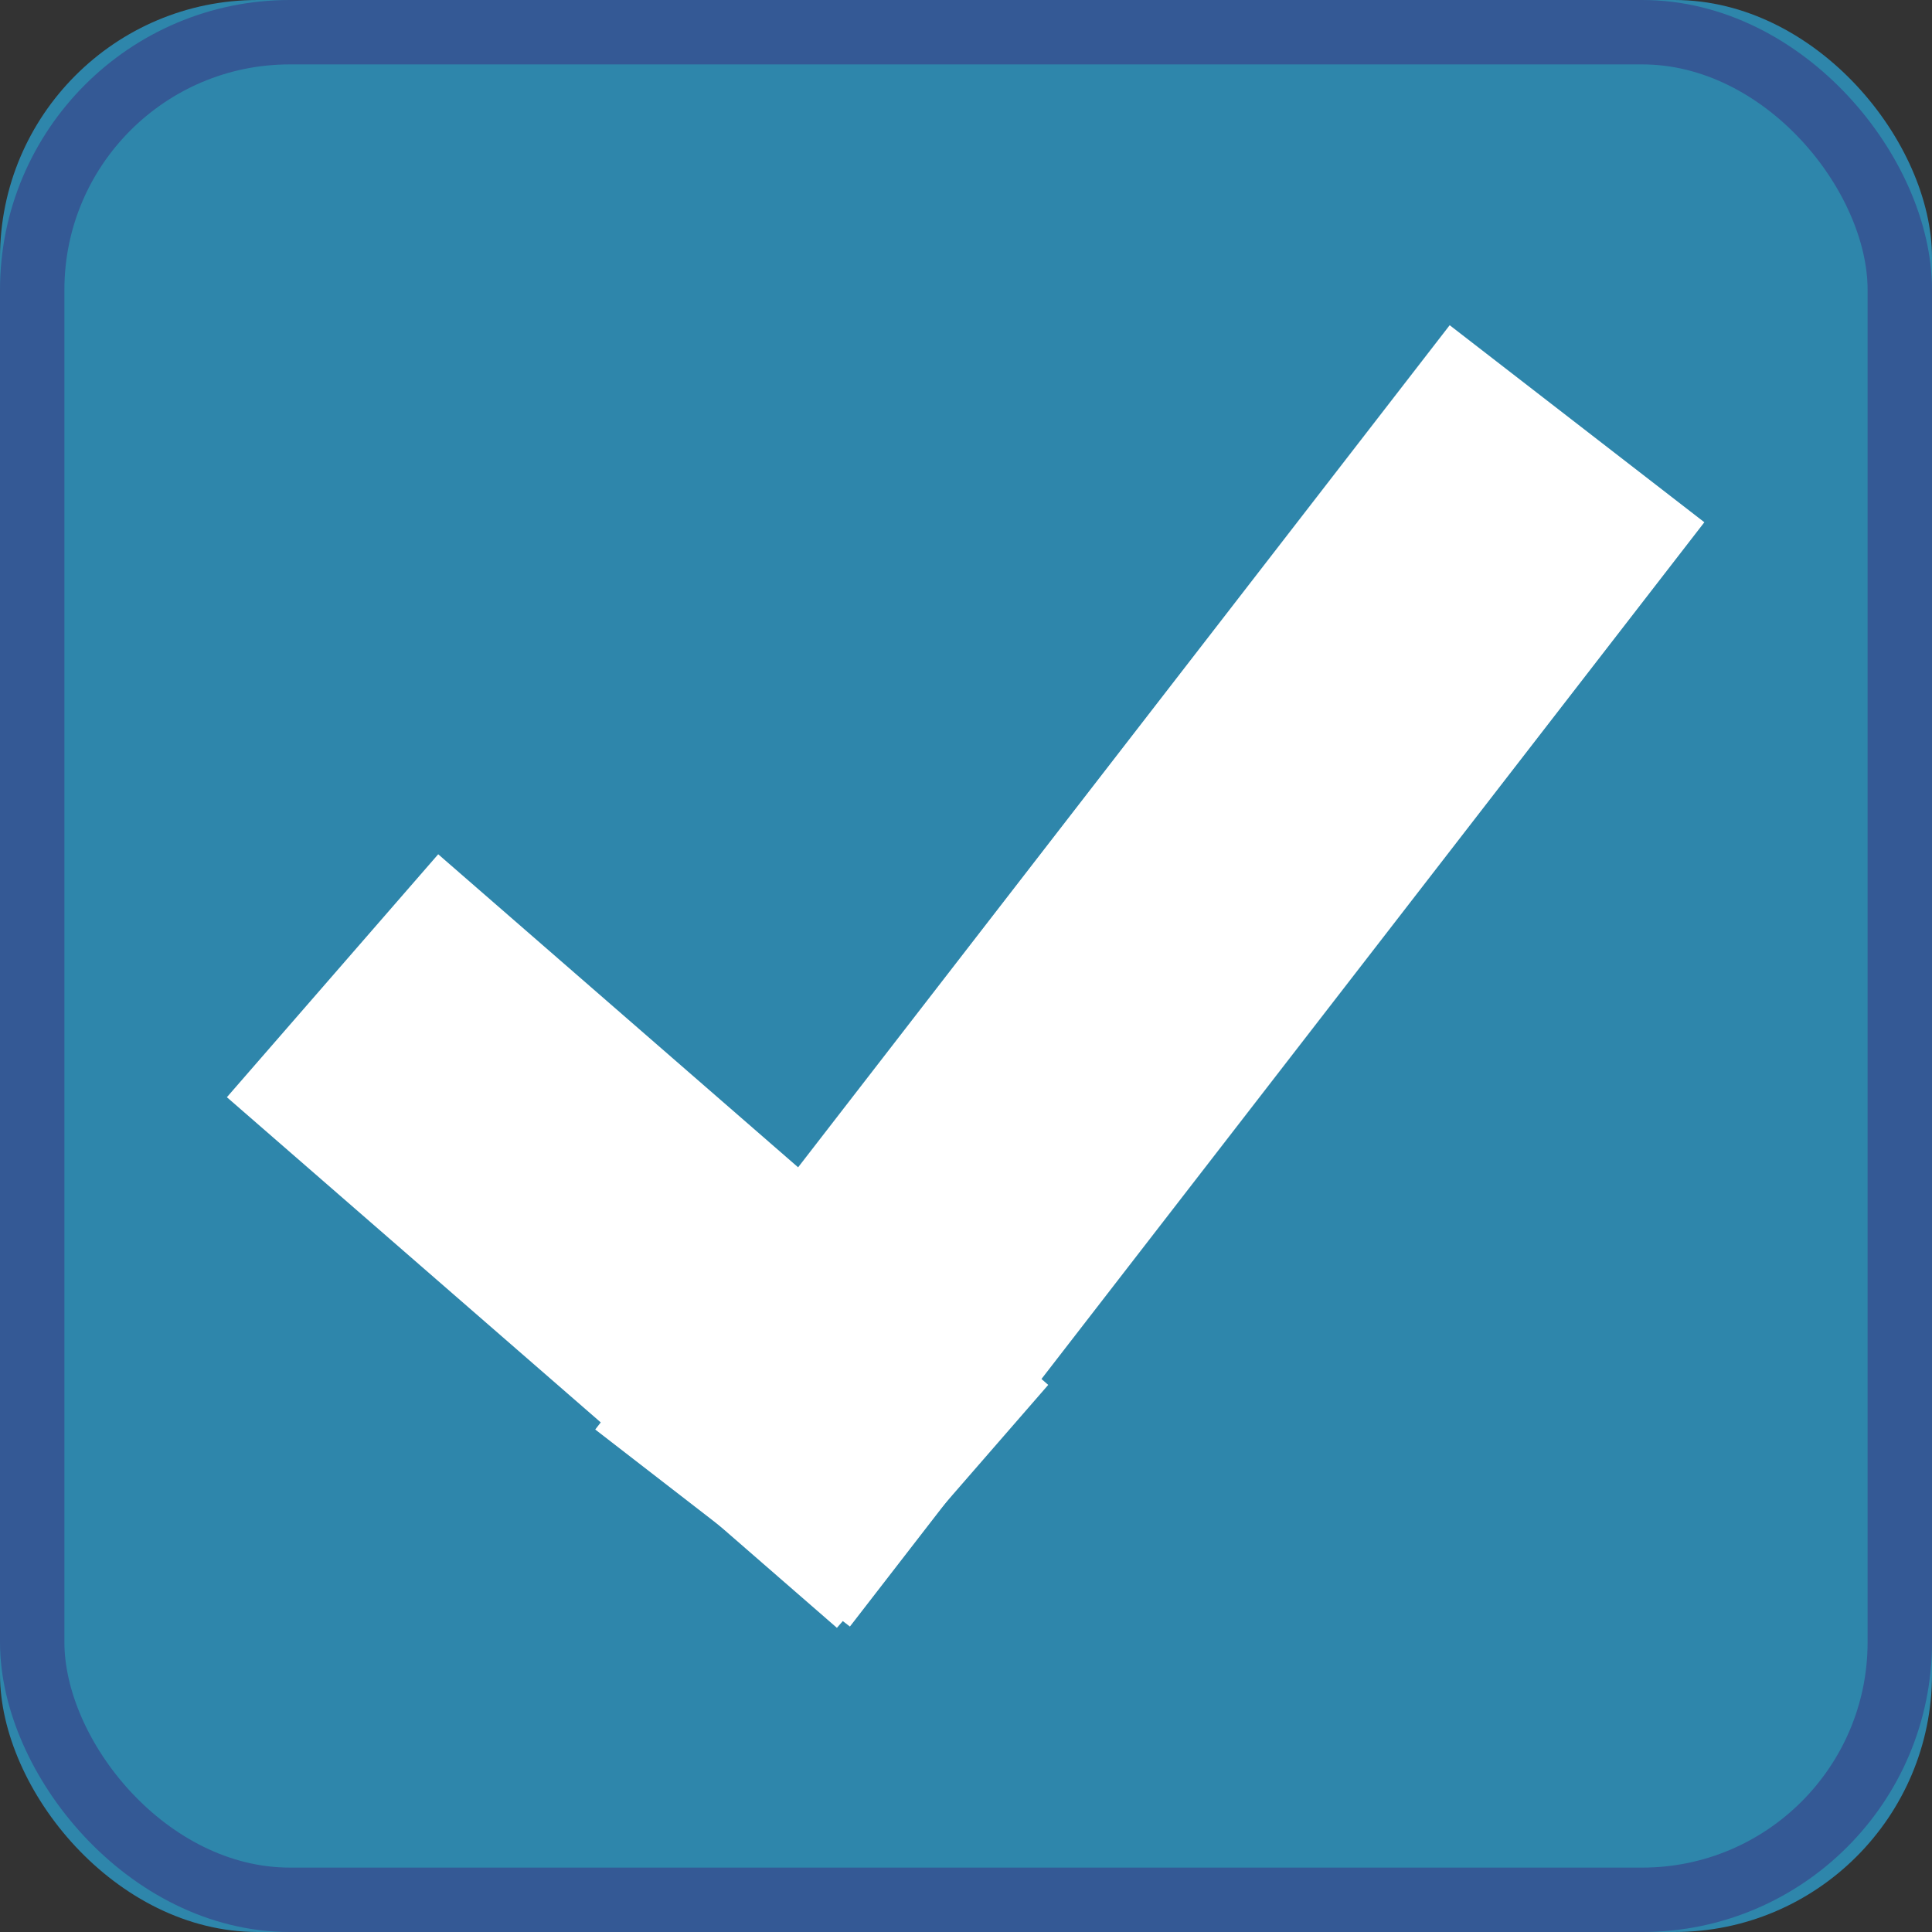 
<svg width="30px" height="30px" viewBox="0 0 30 30" version="1.1" xmlns="http://www.w3.org/2000/svg" xmlns:xlink="http://www.w3.org/1999/xlink">
    <rect x="0" y="0" width="30" height="30" fill="#333333" stroke="none"/>
    <!-- Generator: Sketch 45.2 (43514) - http://www.bohemiancoding.com/sketch -->
    <desc>Created with Sketch.</desc>
    <defs>
        <rect id="path-1" x="0" y="0" width="30" height="30" rx="4"></rect>
    </defs>
    <g id="Creating-a-Poll" stroke="none" stroke-width="1" fill="none" fill-rule="evenodd">
        <g id="Creating-Poll---Mobile" transform="translate(-48, -443)">
            <g id="Saiya-Ramen" transform="translate(15, 404)">
                <g id="Checkbox---Checked" transform="translate(33, 39)">
                    <g id="Rectangle-5">
                        <use fill="#2E86AB" fill-rule="evenodd" xlink:href="#path-1"></use>
                        <rect stroke="#345995" stroke-width="1" x="0.5" y="0.5" width="29" height="29" rx="4"></rect>
                    </g>
                    <path d="M7.05,16.792 L12.75,21.75" id="Line" stroke="#FFFFFF" stroke-width="5" stroke-linecap="square"></path>
                    <path d="M22.958,8.557 L12.75,21.75" id="Line" stroke="#FFFFFF" stroke-width="5" stroke-linecap="square"></path>
                </g>
            </g>
        </g>
    </g>
</svg>
